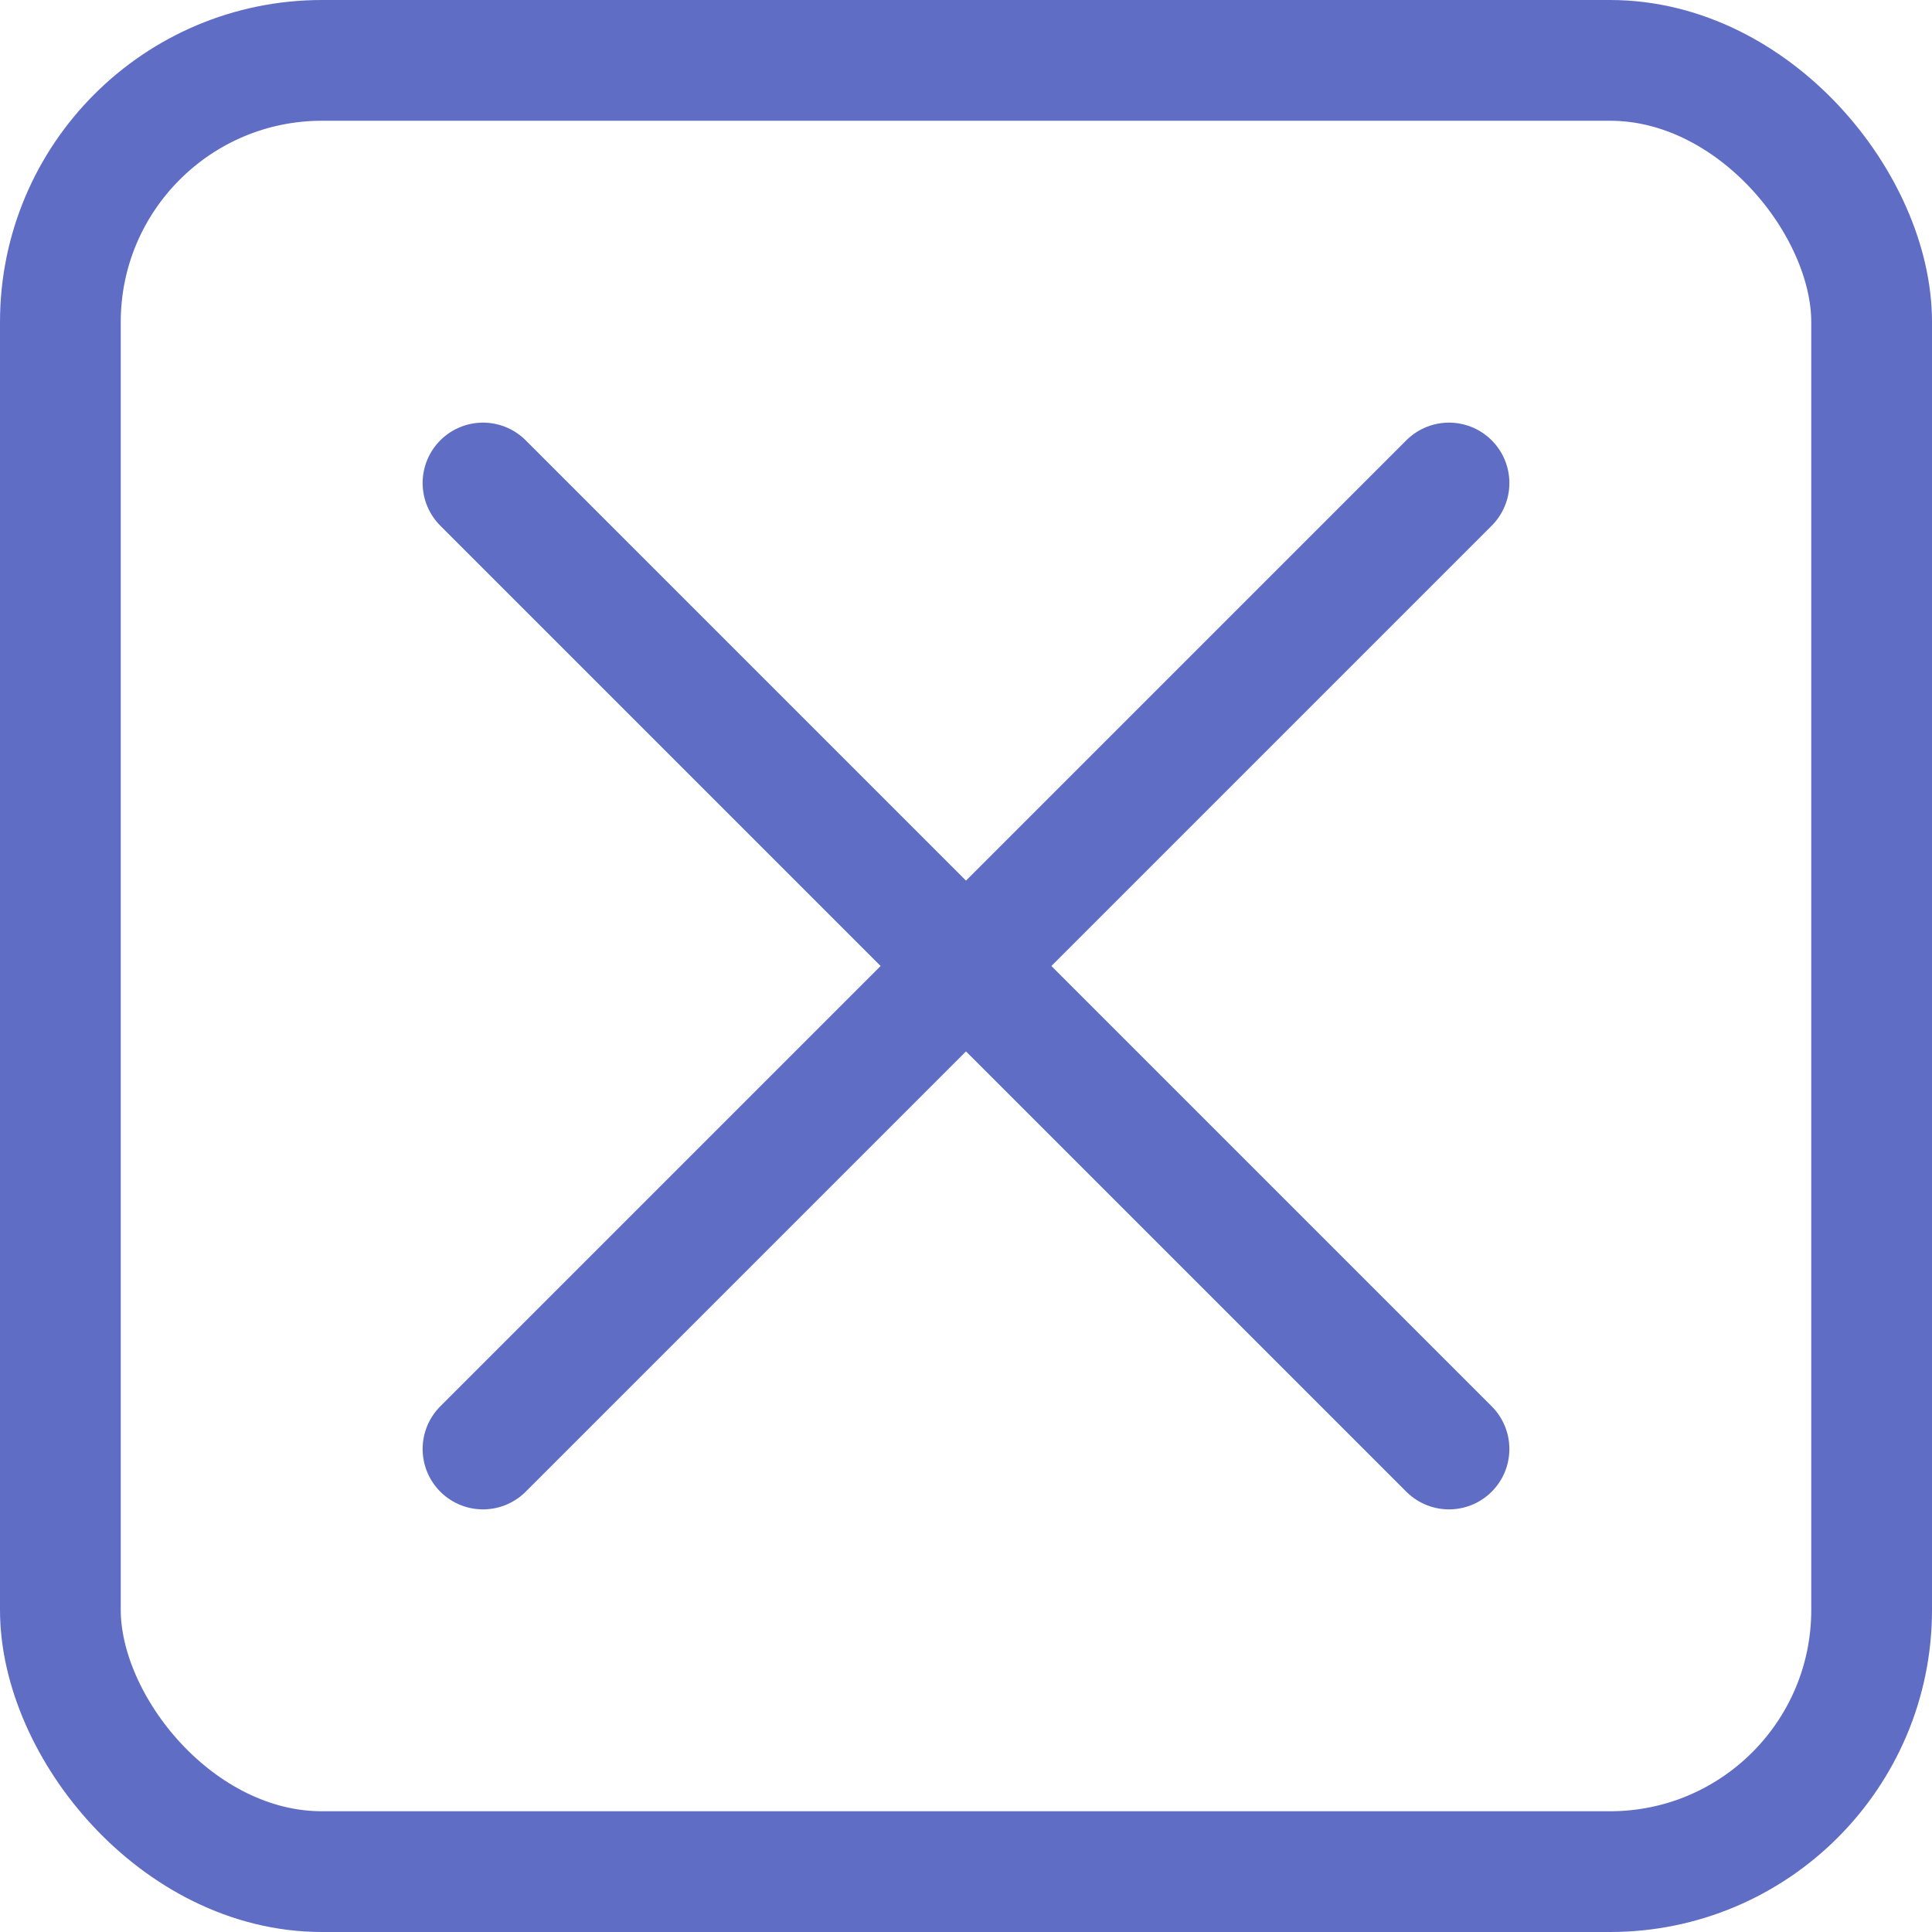 <svg id="close-button" data-name="Close Button" xmlns="http://www.w3.org/2000/svg" width="24" height="24" viewBox="0 0 24 24">
    <g id="Rectangle_1607" data-name="Rectangle 1607" fill="none" stroke="#606dc5" stroke-width="1.5">
        <rect width="24" height="24" rx="4" stroke="none"/>
        <rect x="0.75" y="0.75" width="22.5" height="22.5" rx="3.25" fill="none"/>
    </g>
    <path id="Path_2333" data-name="Path 2333" d="M-13699.561,6315.441l-12,12" transform="translate(13717.561 -6309.441)" fill="none" stroke="#606dc5" stroke-linecap="round" stroke-width="1.5"/>
    <path id="Path_2334" data-name="Path 2334" d="M-13711.561,6315.441l12,12" transform="translate(13717.561 -6309.441)" fill="none" stroke="#606dc5" stroke-linecap="round" stroke-width="1.5"/>
</svg>
